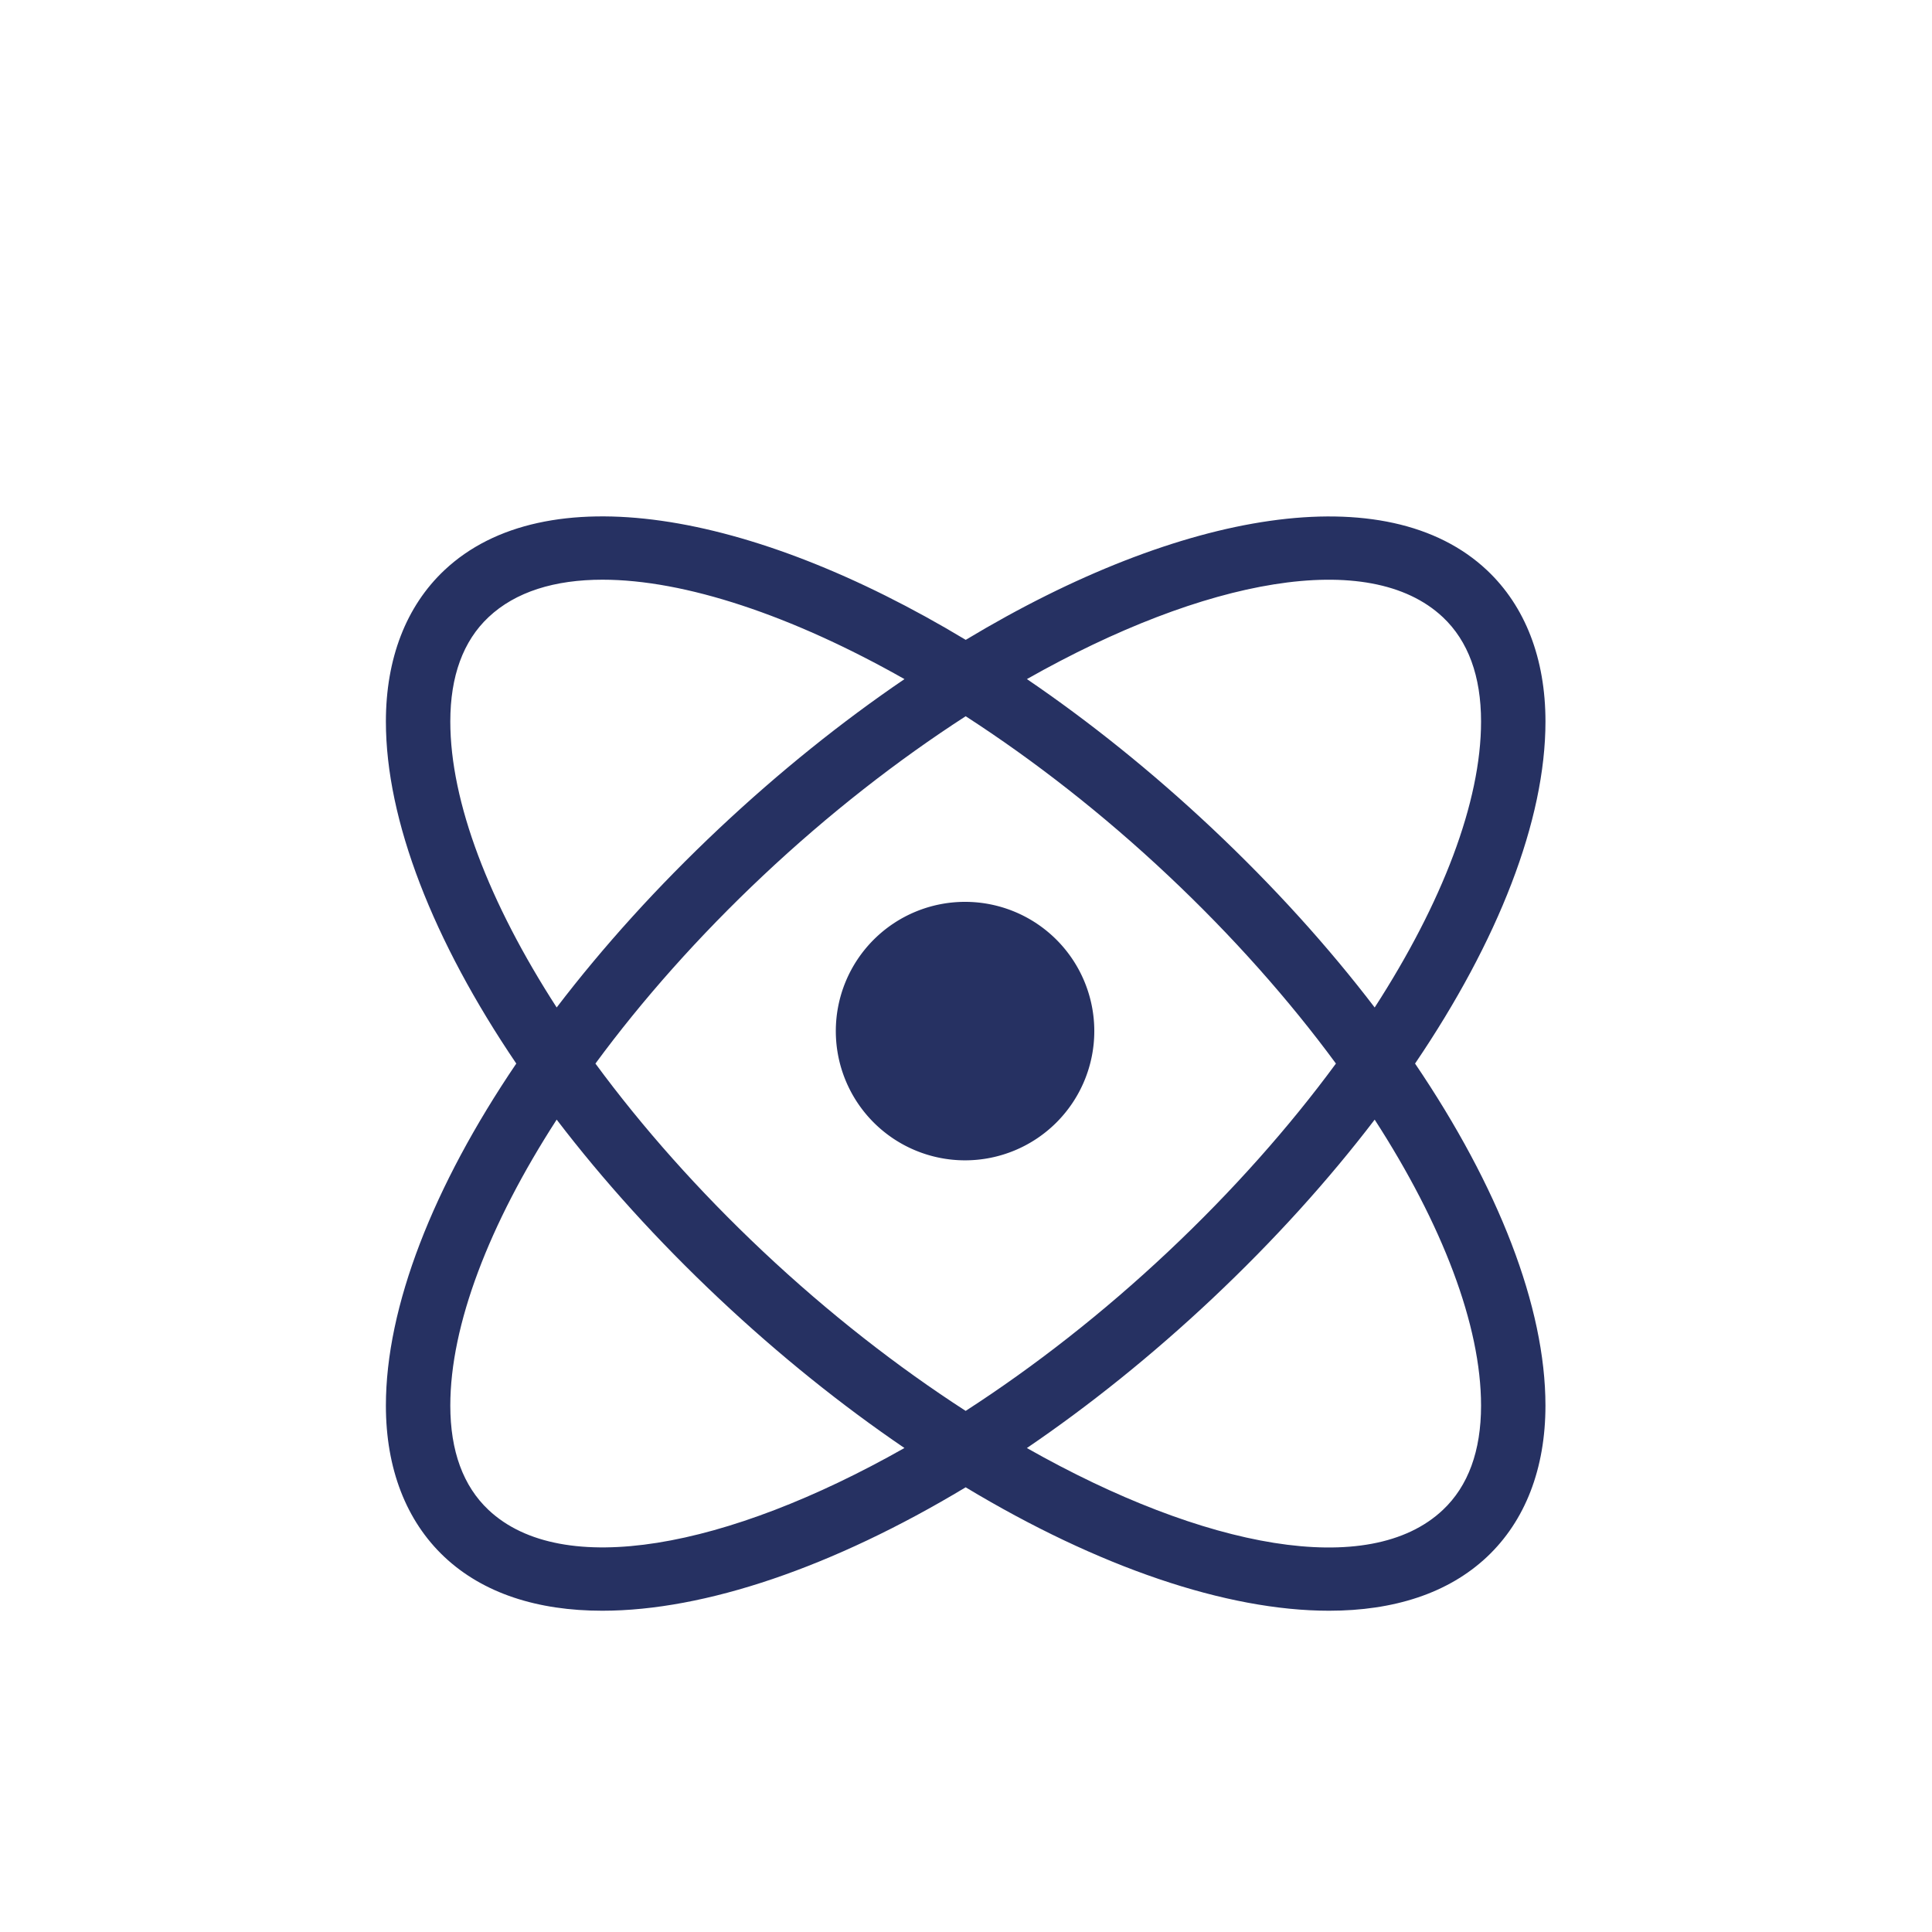 <?xml version="1.0" standalone="no"?><!DOCTYPE svg PUBLIC "-//W3C//DTD SVG 1.1//EN" "http://www.w3.org/Graphics/SVG/1.1/DTD/svg11.dtd"><svg t="1733388166381" class="icon" viewBox="0 0 1024 1024" version="1.1" xmlns="http://www.w3.org/2000/svg" p-id="20112" xmlns:xlink="http://www.w3.org/1999/xlink" width="2000" height="2000"><path d="M819.13 382.43c0-33.38-10.72-61.1-30.99-80.19-53.09-49.96-161.59-32.14-276.28 36.9-114.7-69.08-223.22-86.91-276.34-36.9-20.27 19.09-30.99 46.82-30.99 80.19 0 52.37 25.02 116.22 69.11 181.28-44.09 65.06-69.11 128.91-69.11 181.28 0 33.38 10.72 61.1 30.99 80.19 20.56 19.34 49.42 28.54 83.71 28.54 54.32 0 122.29-23.09 192.59-65.42 70.3 42.34 138.28 65.42 192.6 65.42 34.29 0 63.15-9.2 83.71-28.54 20.27-19.09 30.99-46.82 30.99-80.19 0-52.37-25.02-116.22-69.11-181.28 44.11-65.06 69.12-128.91 69.12-181.28z m-54.4-55.32c13.44 12.64 20.26 31.26 20.26 55.32 0 42.61-20.53 96.08-56.38 151.56-24.5-32.09-53.4-64.1-86-94.79-32.13-30.24-65.29-56.78-98.32-79.27 94.4-53.44 181.4-69.52 220.44-32.82z m-56.66 236.6c-24.78 33.7-54.78 67.55-88.87 99.63-34.73 32.69-71.25 61.12-107.38 84.46-36.12-23.35-72.63-51.77-107.36-84.46-34.09-32.08-64.09-65.94-88.87-99.63 24.78-33.7 54.78-67.55 88.87-99.63 34.73-32.69 71.25-61.11 107.37-84.46 36.12 23.34 72.64 51.77 107.37 84.46 34.09 32.08 64.09 65.93 88.87 99.63z m-469.4-181.28c0-24.06 6.82-42.68 20.26-55.32 14.34-13.5 35.14-19.86 60.42-19.86 43.53 0 100.31 18.86 160.04 52.69-33.04 22.48-66.2 49.02-98.34 79.25-32.6 30.69-61.5 62.7-86 94.79-35.84-55.47-56.38-108.94-56.38-151.55z m20.26 417.87c-13.44-12.64-20.26-31.26-20.26-55.32 0-42.61 20.53-96.08 56.38-151.56 24.5 32.09 53.4 64.1 86 94.79 32.13 30.24 65.29 56.78 98.32 79.26-94.41 53.47-181.41 69.55-220.44 32.83z m526.06-55.31c0 24.06-6.82 42.68-20.26 55.32-39 36.78-126.02 20.68-220.46-32.82 33.04-22.48 66.2-49.03 98.34-79.27 32.6-30.69 61.5-62.7 86-94.79 35.84 55.48 56.38 108.95 56.38 151.56z" fill="#263162" p-id="20113"></path><path d="M511.5 546.5m-68.5 0a68.5 68.5 0 1 0 137 0 68.5 68.5 0 1 0-137 0Z" fill="#263162" p-id="20114"></path></svg>